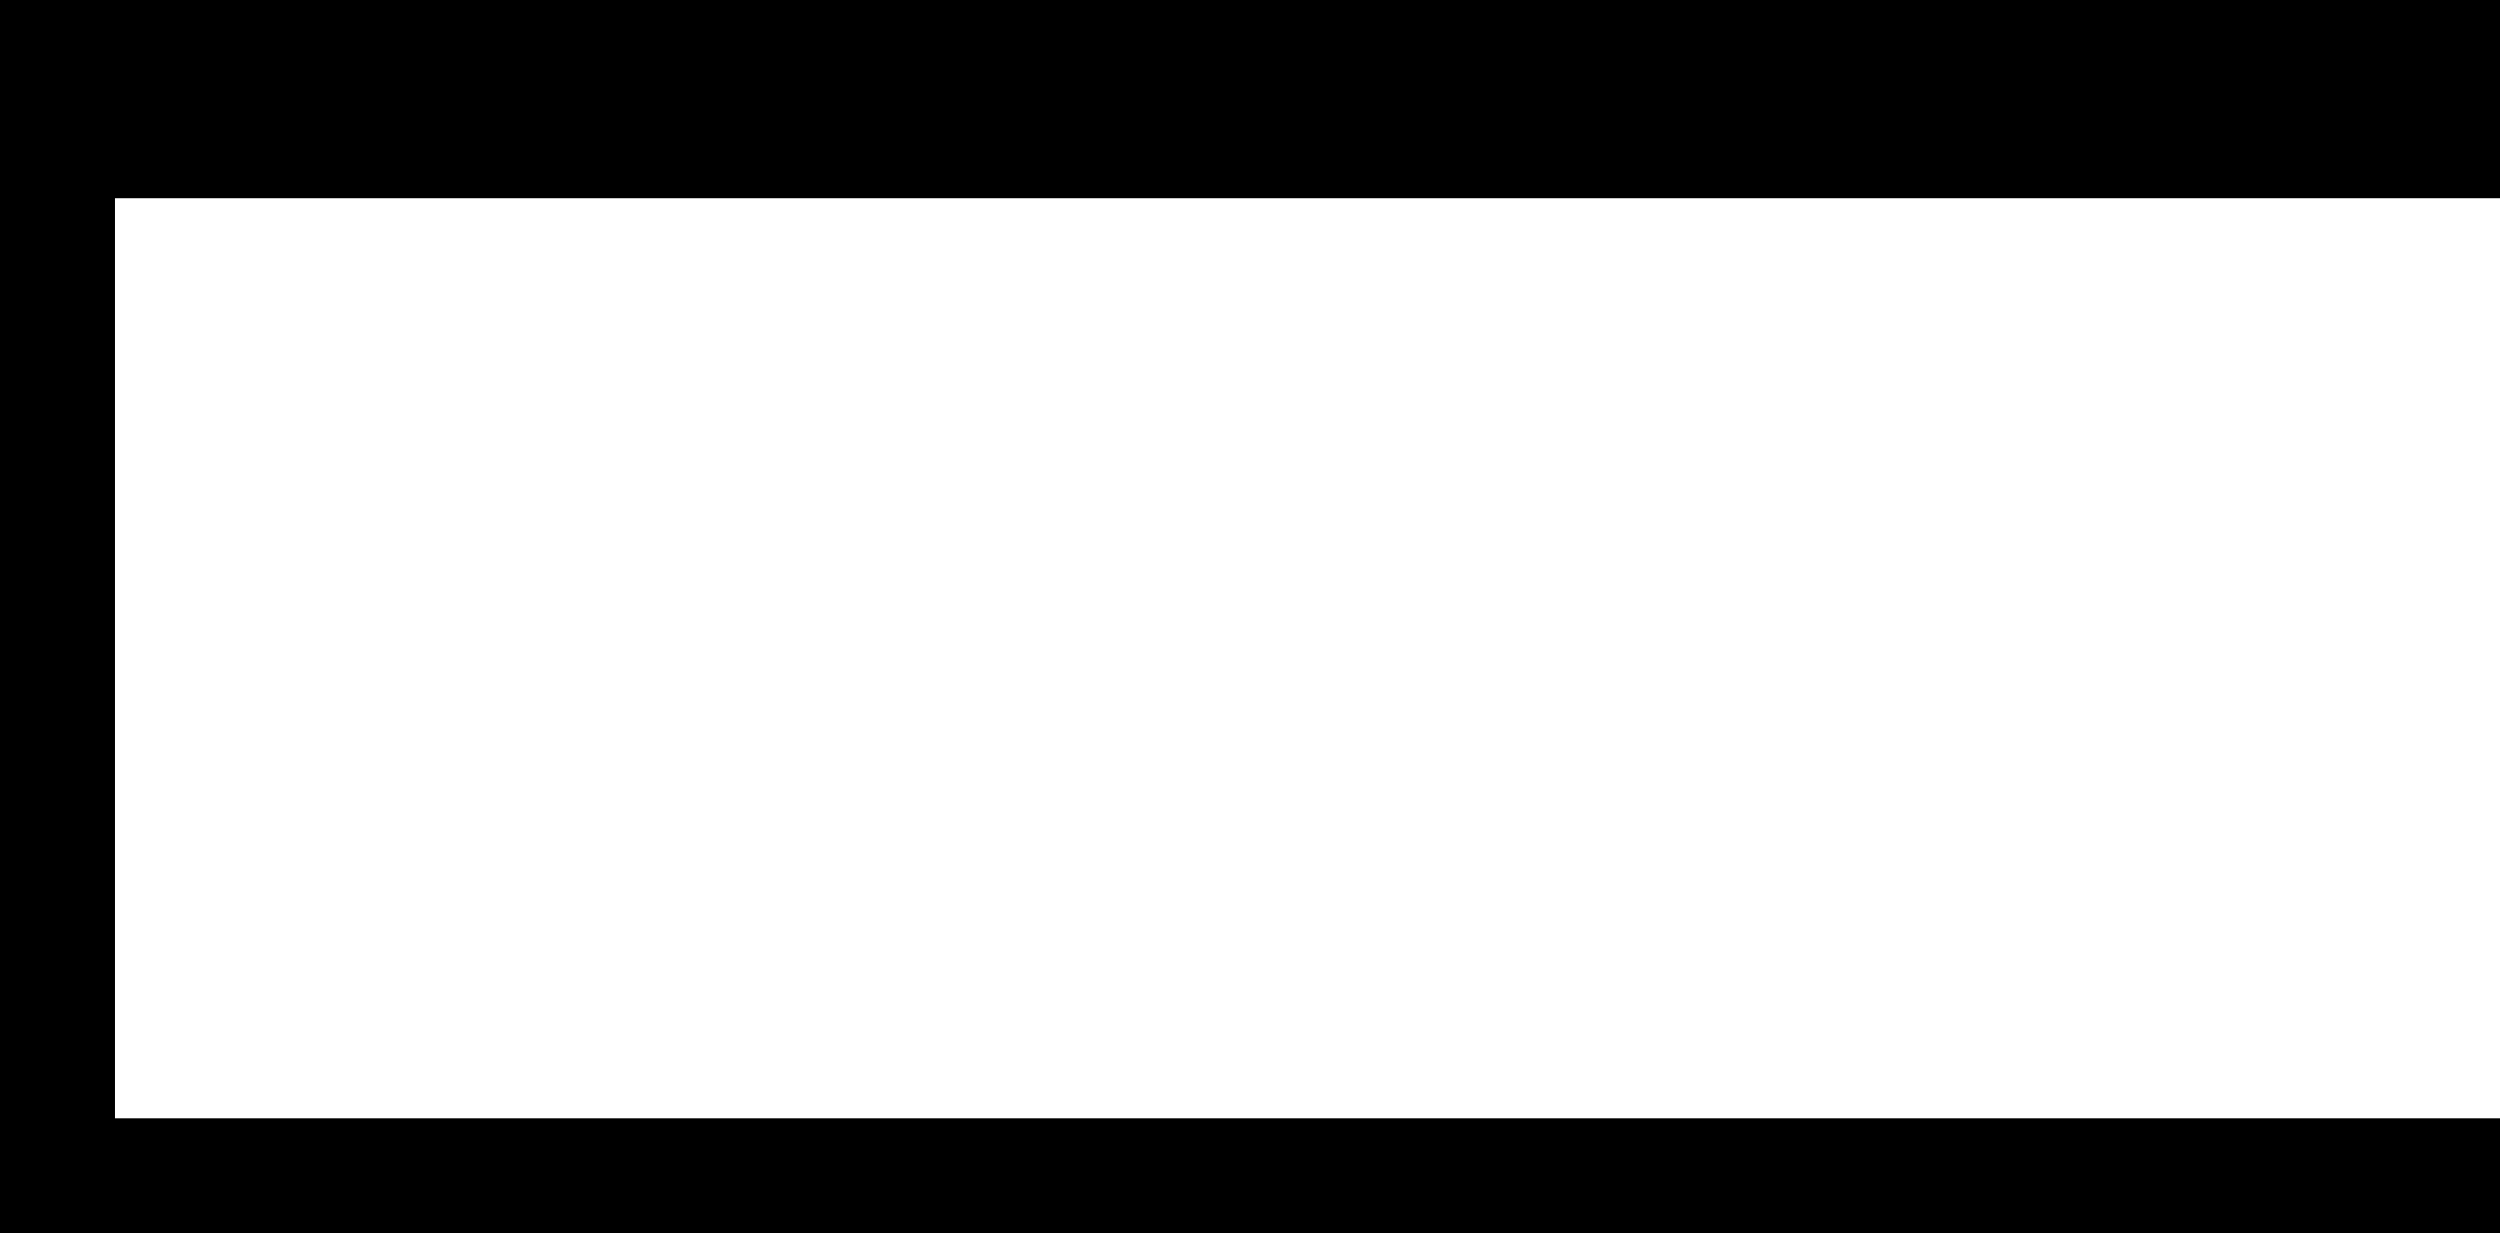 <?xml version="1.0" encoding="UTF-8" standalone="no"?>
<!-- Created with Inkscape (http://www.inkscape.org/) -->

<svg
   xmlns:dc="http://purl.org/dc/elements/1.1/"
   xmlns:cc="http://creativecommons.org/ns#"
   xmlns:rdf="http://www.w3.org/1999/02/22-rdf-syntax-ns#"
   xmlns:svg="http://www.w3.org/2000/svg"
   xmlns="http://www.w3.org/2000/svg"
   xmlns:sodipodi="http://sodipodi.sourceforge.net/DTD/sodipodi-0.dtd"
   xmlns:inkscape="http://www.inkscape.org/namespaces/inkscape"
   width="15.406"
   height="7.6"
   id="svg2"
   version="1.1"
   inkscape:version="0.48.4 r9939"
   sodipodi:docname="bridge_drive.svg">
  <rect width="100%" height="100%" fill="#808080" stroke="none"/>
  <defs
     id="defs4" />
  <sodipodi:namedview
     id="base"
     pagecolor="#ffffff"
     bordercolor="#666666"
     borderopacity="1.0"
     inkscape:pageopacity="0.0"
     inkscape:pageshadow="2"
     inkscape:zoom="15.839192"
     inkscape:cx="8.7164744"
     inkscape:cy="-0.47326631"
     inkscape:document-units="mm"
     inkscape:current-layer="layer1"
     showgrid="true"
     showguides="true"
     inkscape:guide-bbox="true"
     units="mm"
     inkscape:window-width="1280"
     inkscape:window-height="976"
     inkscape:window-x="0"
     inkscape:window-y="0"
     inkscape:window-maximized="1"
     fit-margin-top="0"
     fit-margin-left="0"
     fit-margin-right="0"
     fit-margin-bottom="0">
    <inkscape:grid
       type="xygrid"
       id="grid3002"
       empspacing="5"
       visible="true"
       enabled="true"
       snapvisiblegridlinesonly="true"
       units="mm"
       spacingx="1mm"
       spacingy="1mm"
       originx="0mm"
       originy="0mm" />
  </sodipodi:namedview>
  <g
     inkscape:label="Layer 1"
     inkscape:groupmode="layer"
     id="layer1"
     transform="translate(2.387,-1047.15)">
    <path
       style="fill:#ffffff;fill-opacity:1;stroke:#000000;stroke-width:1.417;stroke-linecap:butt;stroke-linejoin:miter;stroke-miterlimit:4;stroke-opacity:1;stroke-dasharray:none"
       d="m 0,7.6 17.717,0 0,-7.087 -17.717,0 z"
       id="path3887"
       inkscape:connector-curvature="0"
       transform="translate(-2.387,1047.15)"
       sodipodi:nodetypes="ccccc" />
    <path
       style="fill:none;stroke:#000000;stroke-width:1.417;stroke-linecap:butt;stroke-linejoin:miter;stroke-opacity:1;stroke-miterlimit:4;stroke-dasharray:none"
       d="m 17.717,7.6 3.543,3.543"
       id="path3889"
       inkscape:connector-curvature="0"
       transform="translate(-2.387,1047.15)"
       sodipodi:nodetypes="cc" />
    <path
       style="fill:none;stroke:#000000;stroke-width:1.417;stroke-linecap:butt;stroke-linejoin:miter;stroke-opacity:1;stroke-miterlimit:4;stroke-dasharray:none"
       d="M 17.717,0.513 21.26,-3.03"
       id="path3891"
       inkscape:connector-curvature="0"
       transform="translate(-2.387,1047.15)"
       sodipodi:nodetypes="cc" />
    <path
       style="fill:none;stroke:#000000;stroke-width:1.417;stroke-linecap:butt;stroke-linejoin:miter;stroke-opacity:1;stroke-miterlimit:4;stroke-dasharray:none"
       d="M 0,0.513 -3.543,-3.03"
       id="path3893"
       inkscape:connector-curvature="0"
       transform="translate(-2.387,1047.15)"
       sodipodi:nodetypes="cc" />
    <path
       style="fill:none;stroke:#000000;stroke-width:1.417;stroke-linecap:butt;stroke-linejoin:miter;stroke-opacity:1;stroke-miterlimit:4;stroke-dasharray:none"
       d="M 0,7.6 -3.543,11.143"
       id="path3895"
       inkscape:connector-curvature="0"
       transform="translate(-2.387,1047.15)" />
  </g>
</svg>
